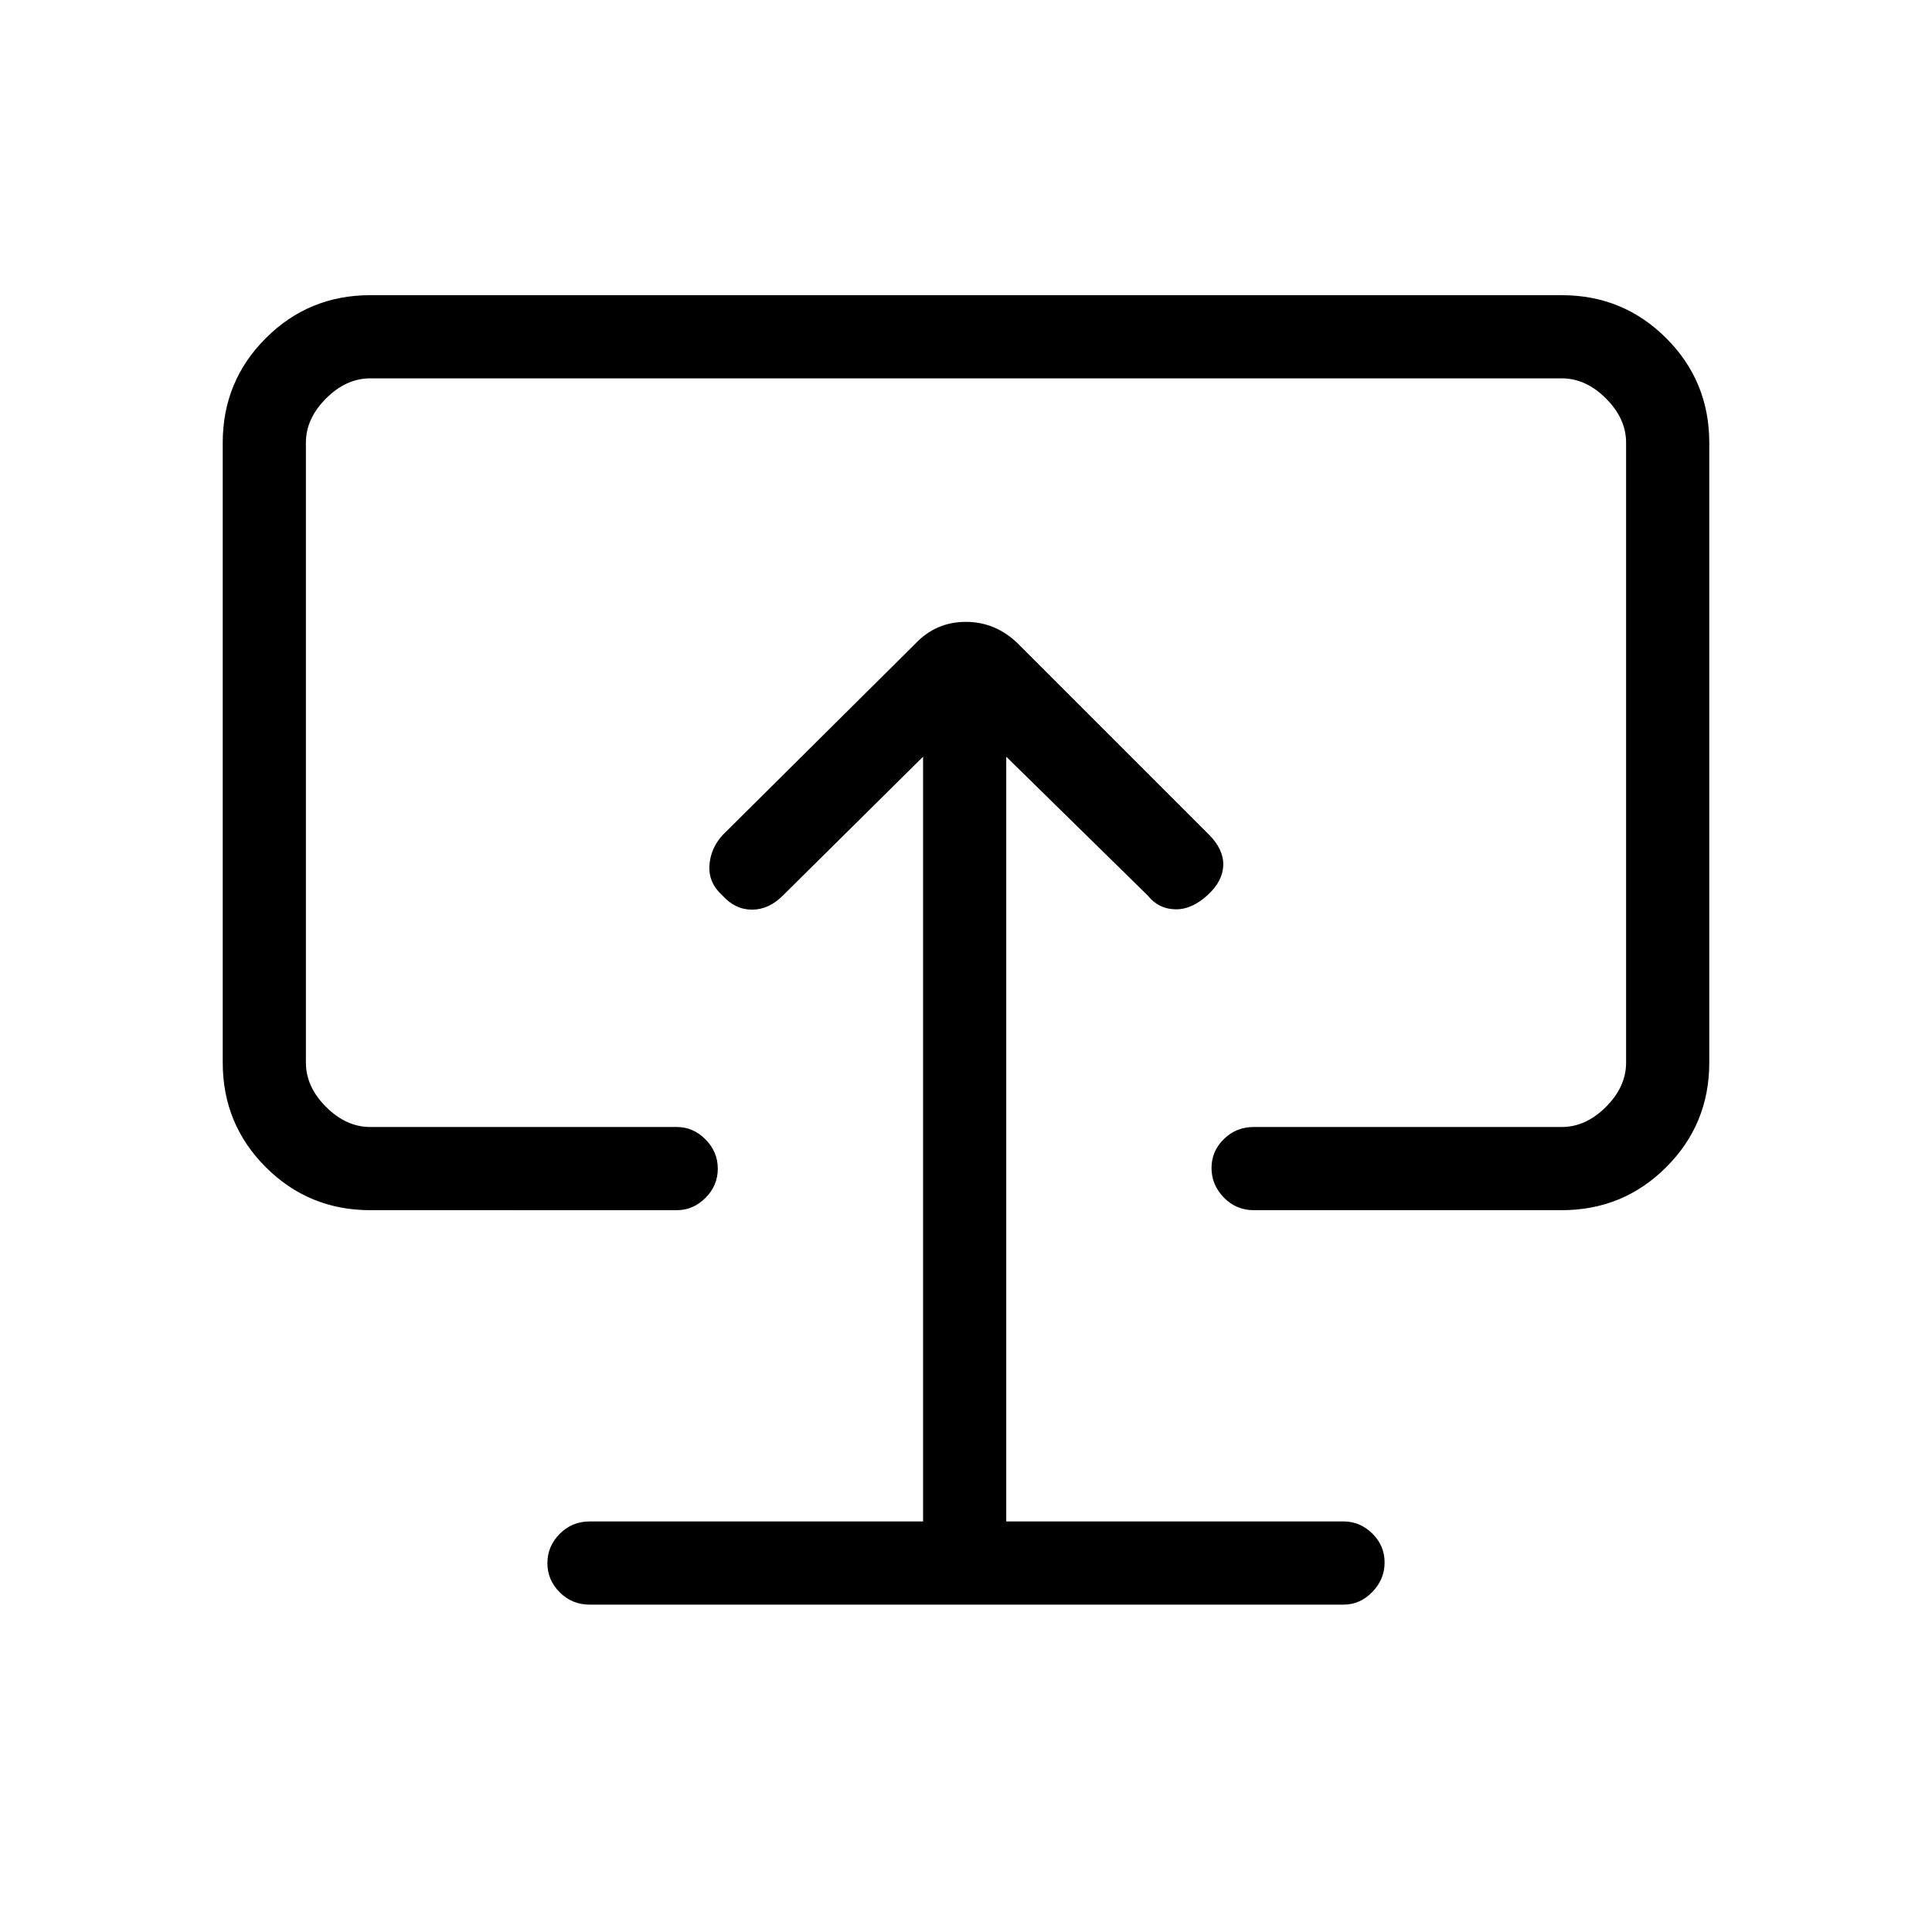 <svg xmlns="http://www.w3.org/2000/svg" height="40" viewBox="0 -960 960 960" width="40"><path d="M458.67-204H293q-8.77 0-14.88 6.16-6.12 6.17-6.12 14.55t6.12 14.5q6.11 6.12 14.88 6.12h374.67q8.11 0 14.22-6.28 6.11-6.29 6.11-14.67 0-8.38-6.11-14.38t-14.22-6H500v-380l70.33 69q5.34 6.67 13.67 6.83 8.33.17 16.33-7.33 7.34-6.83 7.5-14.67.17-7.83-7.16-15.16L506-640q-11.18-11-26.09-11t-25.24 11L359-545q-6 6.67-6.5 15.17T359-515q6.33 7 14.67 7 8.33 0 15.33-7l69.67-69v380ZM480-488.33ZM184-358.67q-30.57 0-51.95-21.38-21.38-21.38-21.38-51.95v-308q0-30.57 21.38-51.95 21.38-21.38 51.95-21.38h592q30.57 0 51.95 21.38 21.38 21.38 21.38 51.95v308q0 30.57-21.38 51.95-21.38 21.38-51.95 21.38H623q-8.77 0-14.88-6.28-6.12-6.29-6.12-14.67 0-8.38 6.12-14.38 6.11-6 14.88-6h153q12 0 22-10t10-22v-308q0-12-10-22t-22-10H184q-12 0-22 10t-10 22v308q0 12 10 22t22 10h152.33q8.12 0 14.23 6.16 6.11 6.17 6.11 14.55t-6.11 14.5q-6.11 6.12-14.23 6.12H184Z"/></svg>